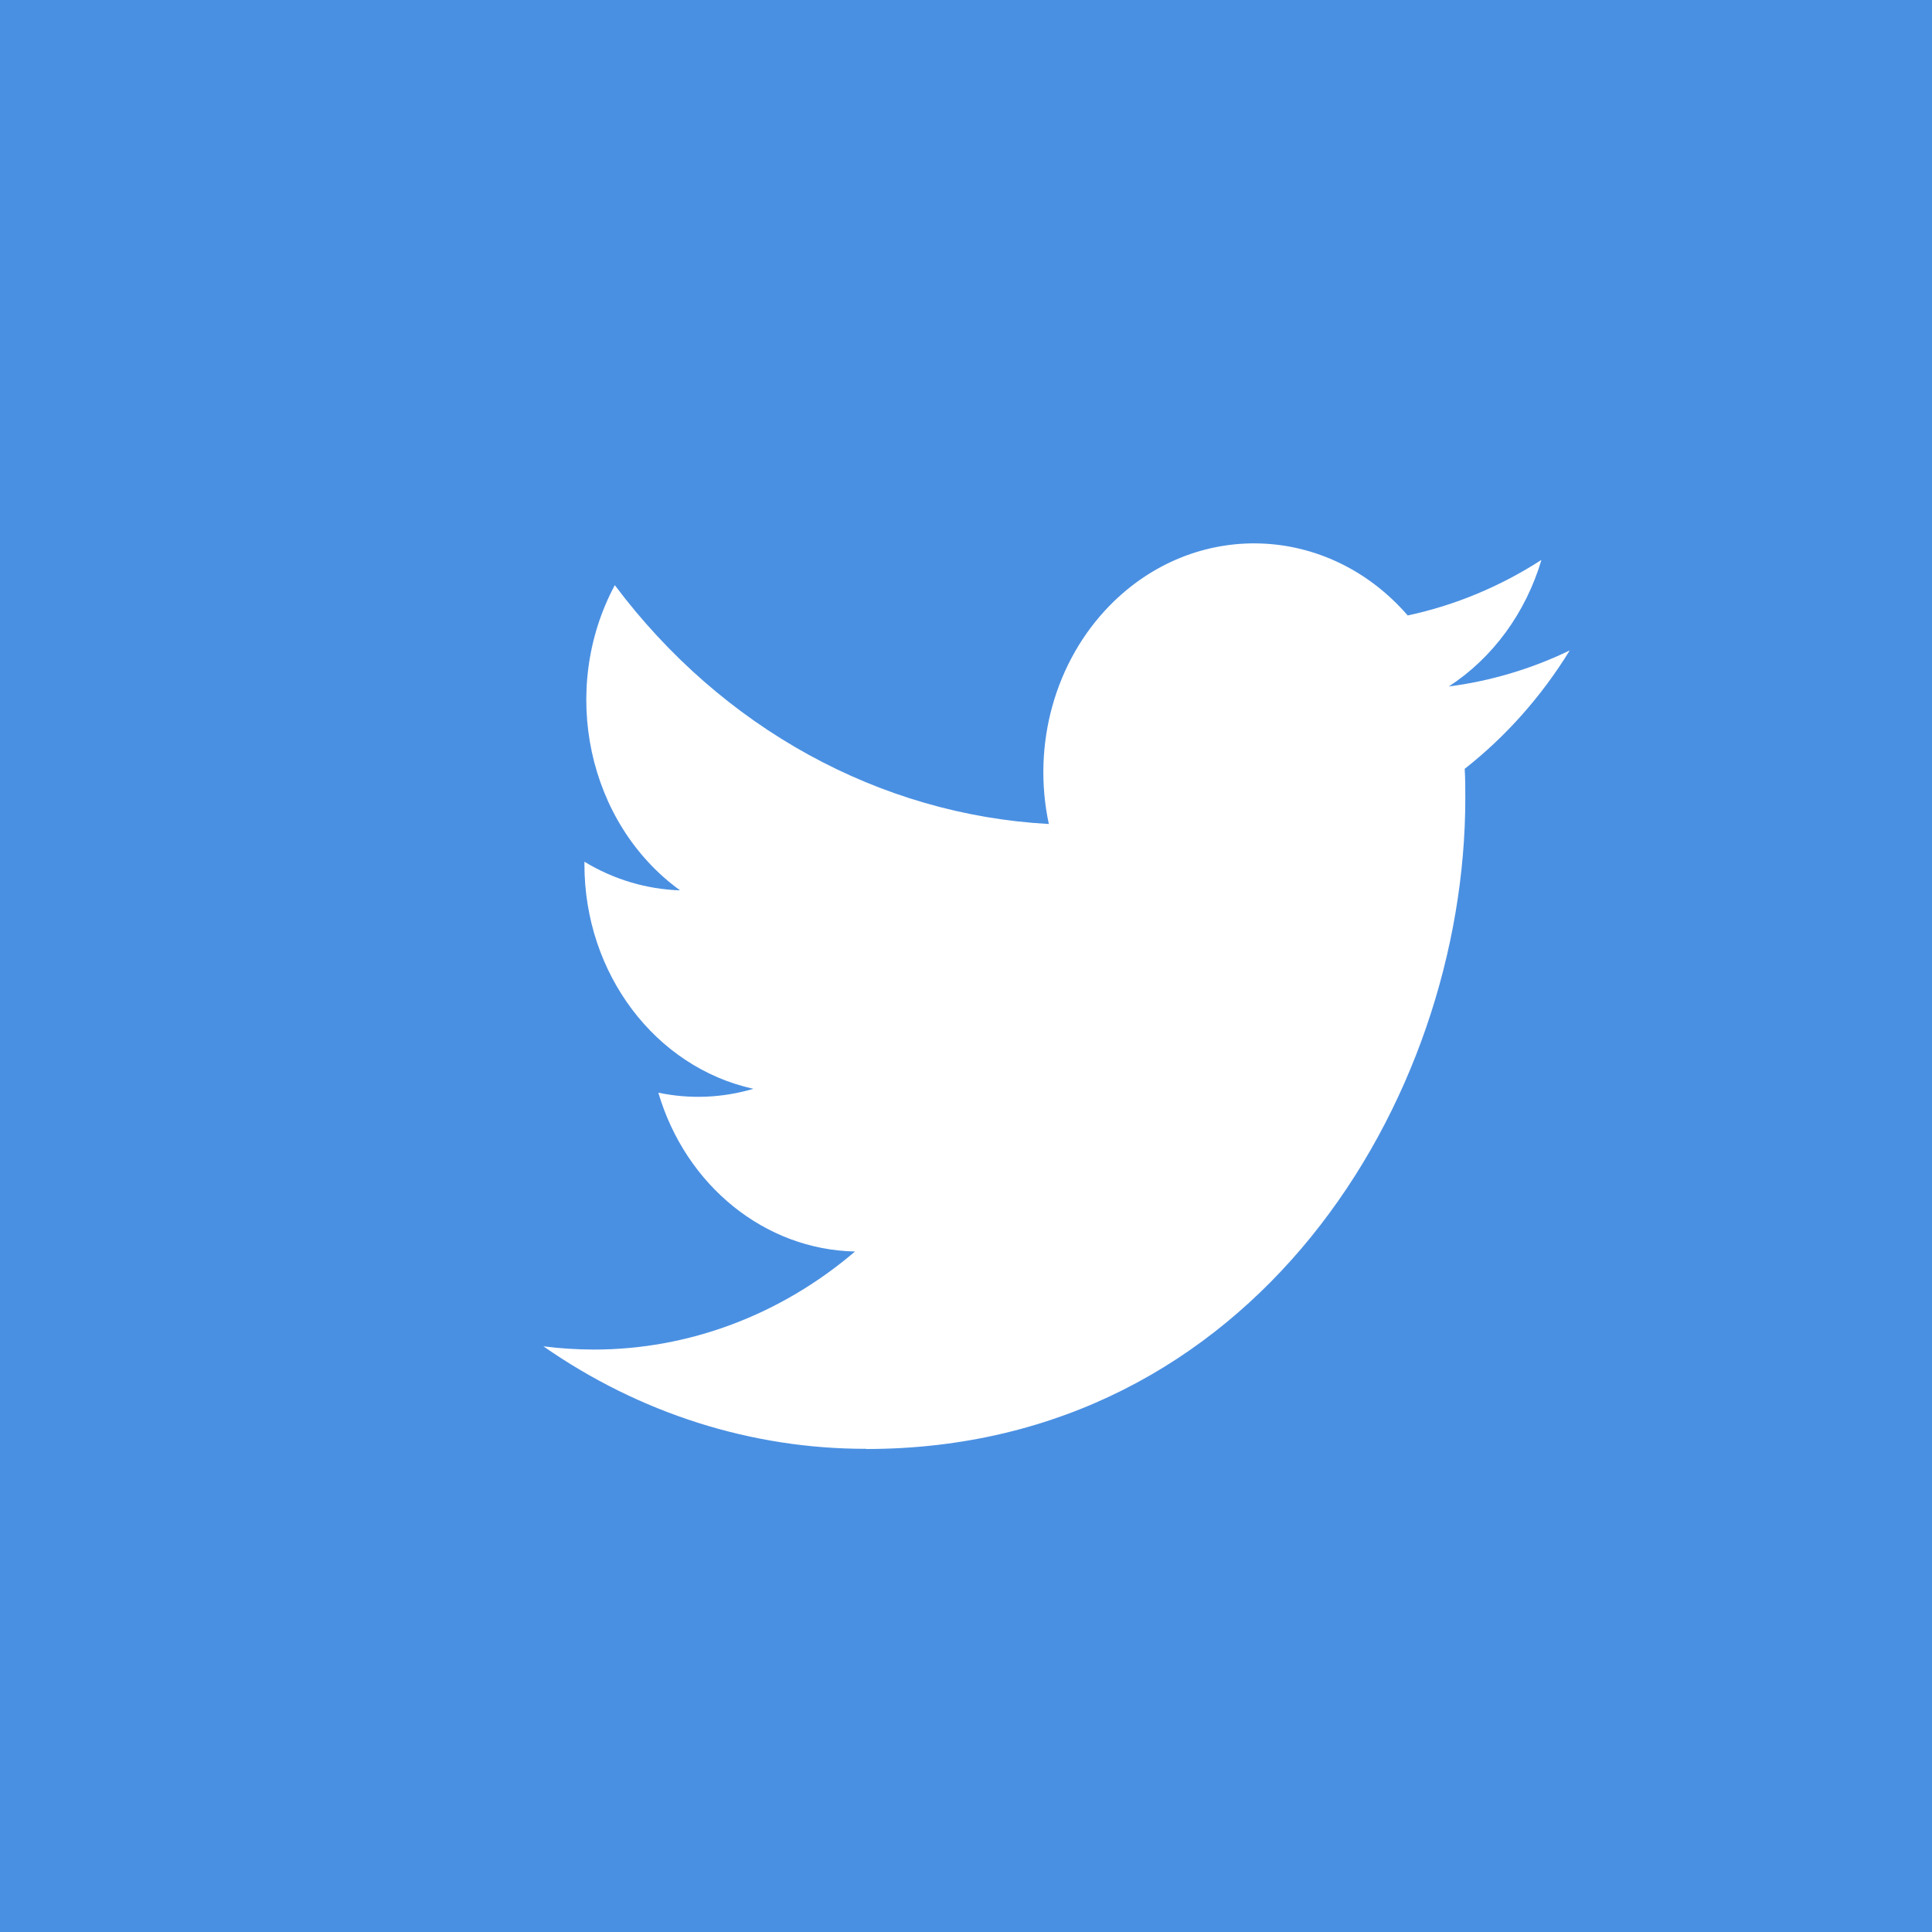 <?xml version="1.0" encoding="UTF-8"?>
<svg width="32px" height="32px" viewBox="0 0 32 32" version="1.1" xmlns="http://www.w3.org/2000/svg" xmlns:xlink="http://www.w3.org/1999/xlink">
    <!-- Generator: Sketch 52.5 (67469) - http://www.bohemiancoding.com/sketch -->
    <title>Group 23</title>
    <desc>Created with Sketch.</desc>
    <g id="Article-page" stroke="none" stroke-width="1" fill="none" fill-rule="evenodd">
        <g id="Techlicious-ArticlePage-1.1" transform="translate(-1036, -3678)">
            <g id="Group-5" transform="translate(923, 3678)">
                <g id="Group-22" transform="translate(60, 0)">
                    <g id="Group-23" transform="translate(53, 0)">
                        <rect id="Rectangle-Copy-3" fill="#4A90E2" x="0" y="0" width="32" height="32"></rect>
                        <path d="M14.347,24 C20.761,24 24.27,18.228 24.27,13.224 C24.27,13.06 24.27,12.896 24.26,12.734 C24.943,12.198 25.532,11.534 26,10.773 C25.364,11.08 24.688,11.281 23.997,11.37 C24.725,10.896 25.27,10.152 25.531,9.274 C24.846,9.716 24.097,10.027 23.316,10.194 C21.995,8.669 19.786,8.595 18.381,10.029 C17.475,10.954 17.09,12.333 17.372,13.648 C14.568,13.495 11.955,12.057 10.183,9.692 C9.258,11.422 9.731,13.636 11.264,14.747 C10.709,14.729 10.165,14.567 9.68,14.273 L9.68,14.321 C9.681,16.124 10.851,17.676 12.478,18.034 C11.965,18.186 11.426,18.208 10.904,18.098 C11.36,19.642 12.67,20.698 14.162,20.729 C12.927,21.783 11.401,22.355 9.83,22.353 C9.553,22.352 9.276,22.335 9,22.299 C10.595,23.41 12.451,24 14.347,23.997" id="twitter-[#154]" fill="#FFFFFF"></path>
                    </g>
                </g>
            </g>
        </g>
    </g>
</svg>